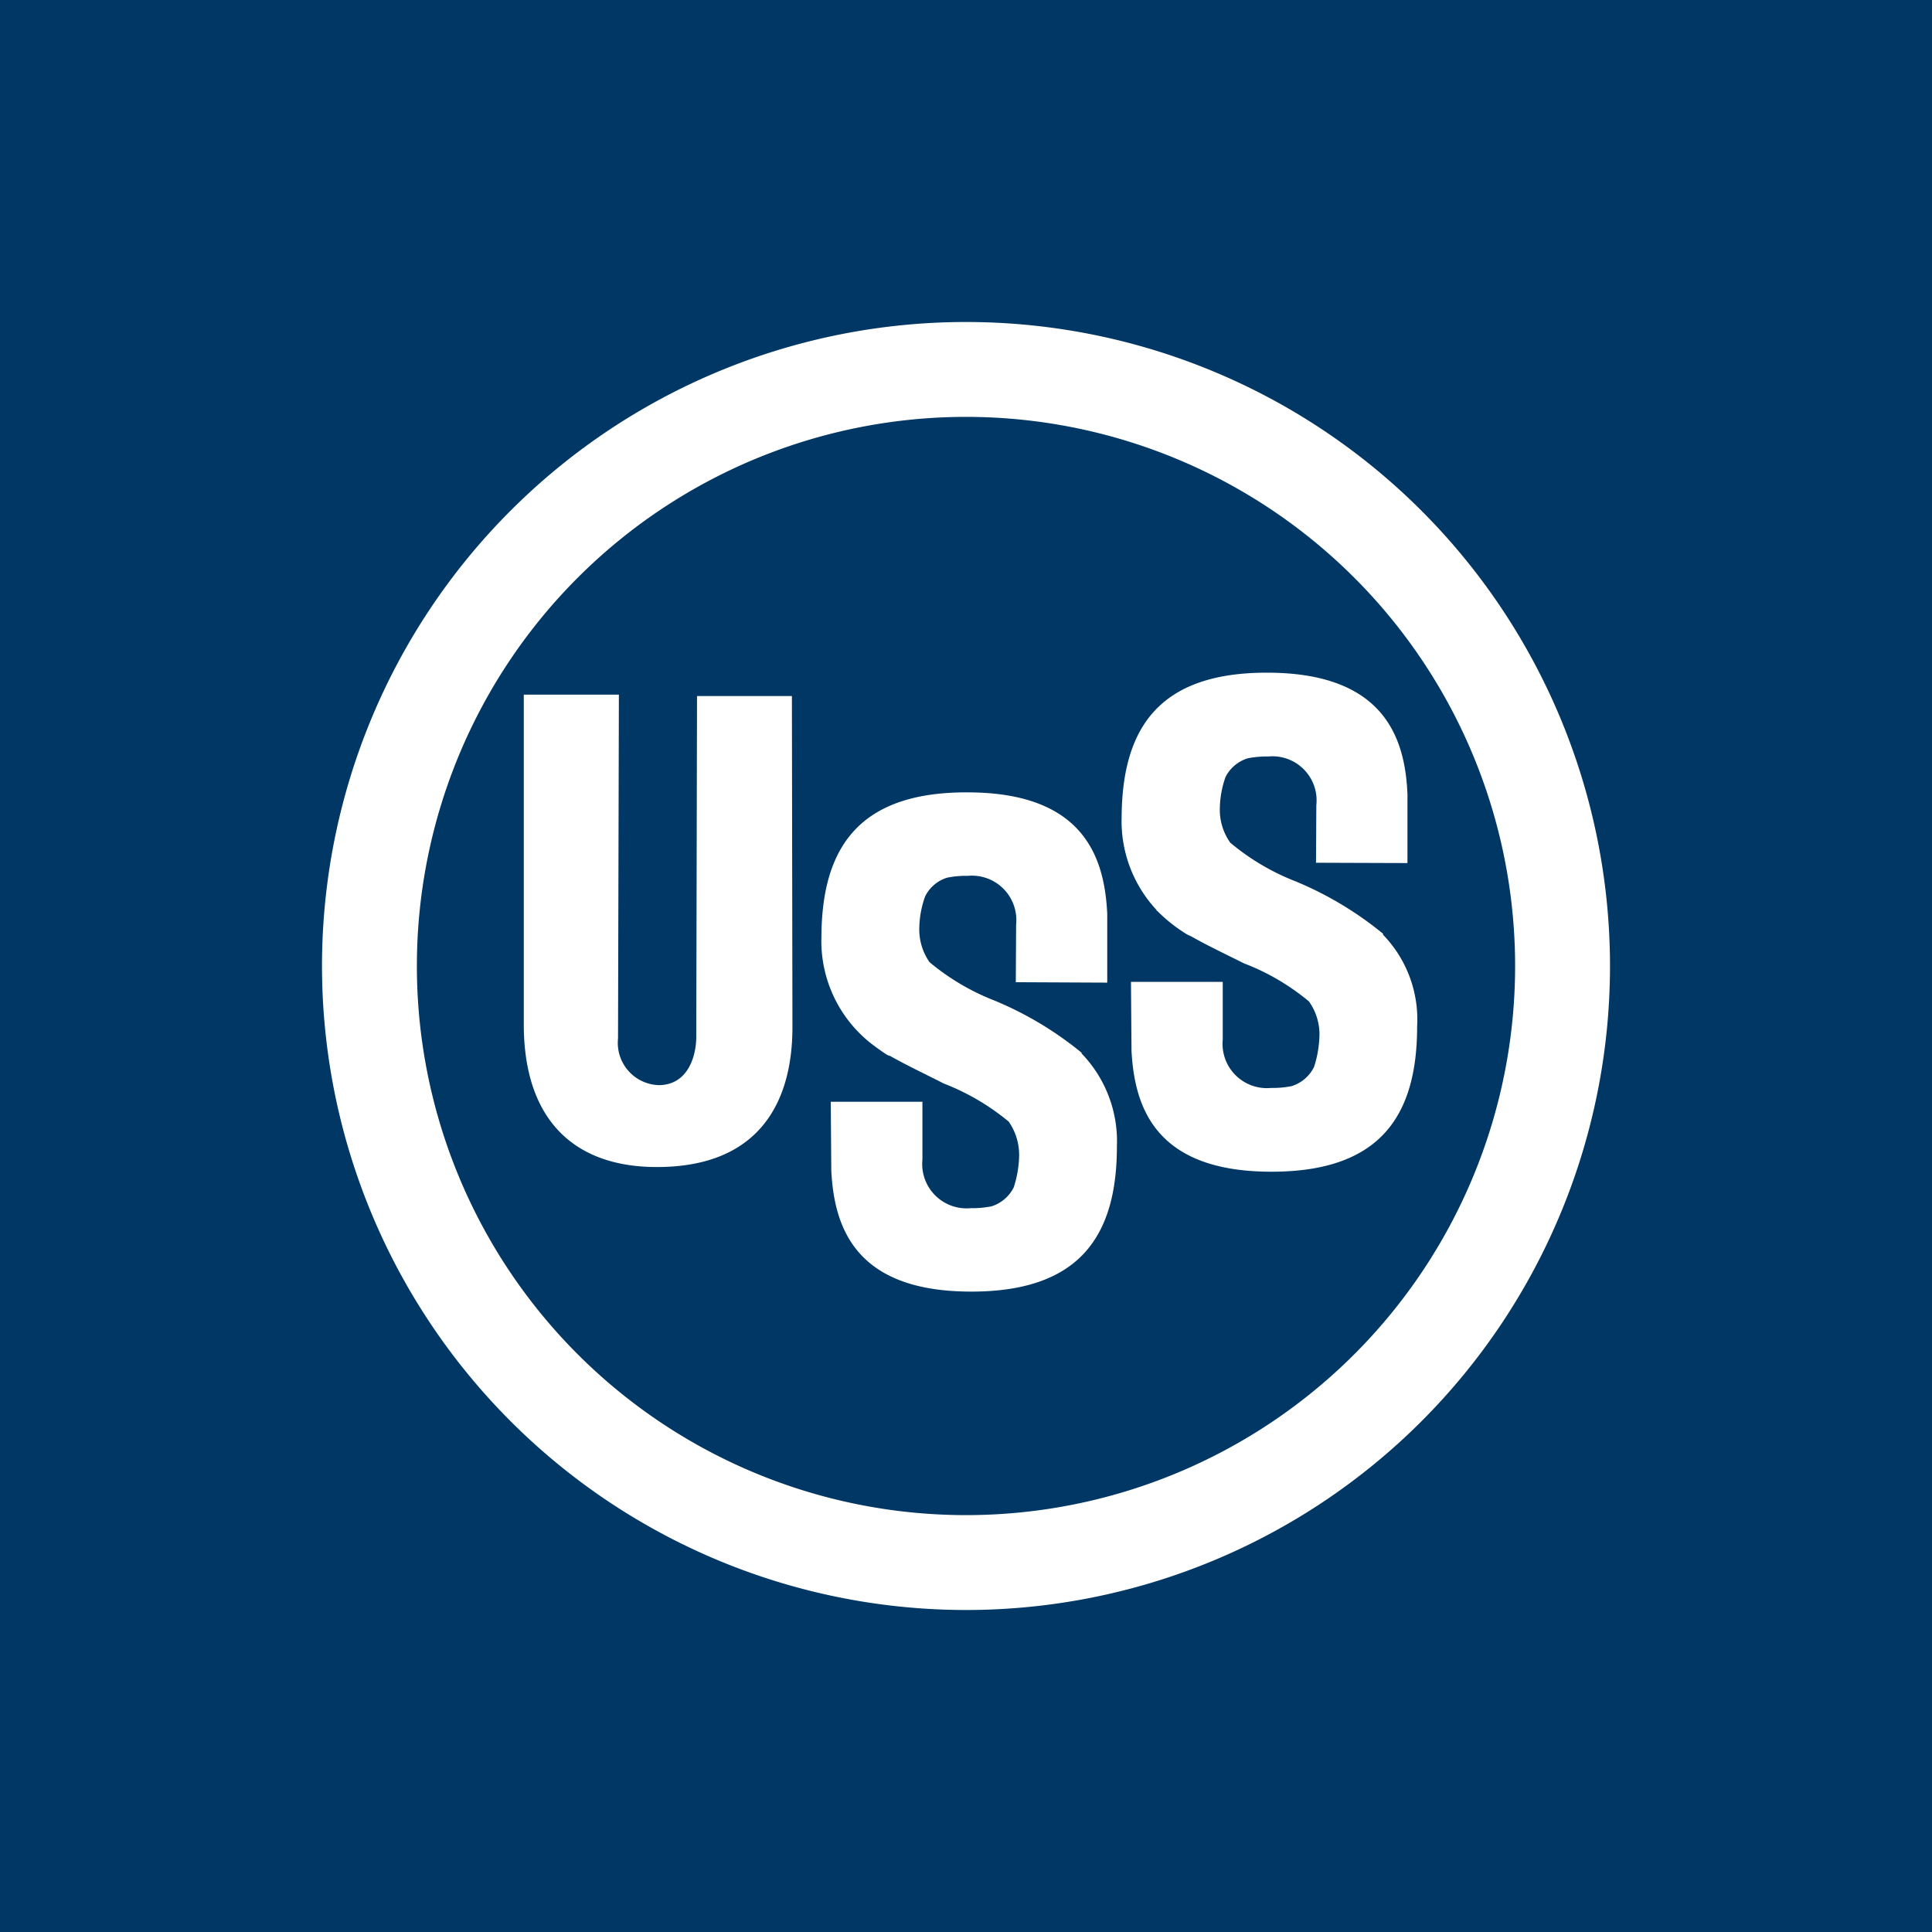<svg xmlns="http://www.w3.org/2000/svg" viewBox="0 0 18 18"><rect x="0" y="0" width="18" height="18" fill="#808080" stroke="none"/>  <g clip-path="url(#a)">    <path fill="#003764" d="M0 0h18v18H0V0Z"/>    <path fill="#fff" d="M3 9a6 6 0 1 1 6 6v-.884A5.116 5.116 0 1 0 9 3.884a5.116 5.116 0 0 0 0 10.232V15a6.002 6.002 0 0 1-6-6Z"/>    <path fill="#fff" d="M4.882 6.472h.884l-.008 3.203a.394.394 0 0 0 .382.435c.27-.003.347-.27.347-.452l.007-3.173h.884l.005 3.078c.002.695-.301 1.31-1.263 1.31-.794 0-1.24-.464-1.24-1.329V6.472h.002Zm5.191 3.339c.005-.002.012.005.01.002a3.219 3.219 0 0 0-.82-.492 2.167 2.167 0 0 1-.603-.357.534.534 0 0 1-.095-.326.915.915 0 0 1 .054-.286.34.34 0 0 1 .206-.175.893.893 0 0 1 .192-.017.414.414 0 0 1 .45.454l-.003.537.852.004v-.64c-.024-.51-.206-1.11-1.243-1.132-1.059-.024-1.416.5-1.42 1.345a1.214 1.214 0 0 0 .5 1.022c.036.027.075.054.109.076.01.005.02.01.031.012.153.087.32.165.5.257.22.085.424.205.605.355.066.095.1.209.097.325a1.03 1.03 0 0 1-.05.287.349.349 0 0 1-.207.177.901.901 0 0 1-.192.017.413.413 0 0 1-.452-.452v-.539H7.74l.005.641c.026.512.21 1.107 1.248 1.127 1.058.02 1.413-.508 1.413-1.353a1.178 1.178 0 0 0-.333-.869Zm2.81-1.105c.005-.002.005-.005.002-.007a3.234 3.234 0 0 0-.82-.49 2.166 2.166 0 0 1-.603-.358.53.53 0 0 1-.097-.325.913.913 0 0 1 .053-.287.345.345 0 0 1 .207-.174.909.909 0 0 1 .192-.017.411.411 0 0 1 .447.454l-.003.536.852.003V7.4c-.021-.51-.206-1.108-1.243-1.132-1.059-.024-1.415.5-1.42 1.345-.01.321.108.633.327.867-.01.005 0 .003.003.005a1.468 1.468 0 0 0 .28.221c.01.006.021.01.033.015.153.087.318.165.498.255.22.084.424.204.604.354a.53.53 0 0 1 .098.325c-.004.098-.02.194-.051.287a.35.35 0 0 1-.207.177.901.901 0 0 1-.192.017.413.413 0 0 1-.451-.451v-.537h-.855l.005.641c.027.512.211 1.107 1.248 1.127 1.059.02 1.413-.508 1.413-1.353a1.135 1.135 0 0 0-.32-.857Z"/>  </g>  <defs>    <clipPath id="a">      <path fill="#fff" d="M0 0h18v18H0z"/>    </clipPath>  </defs></svg>